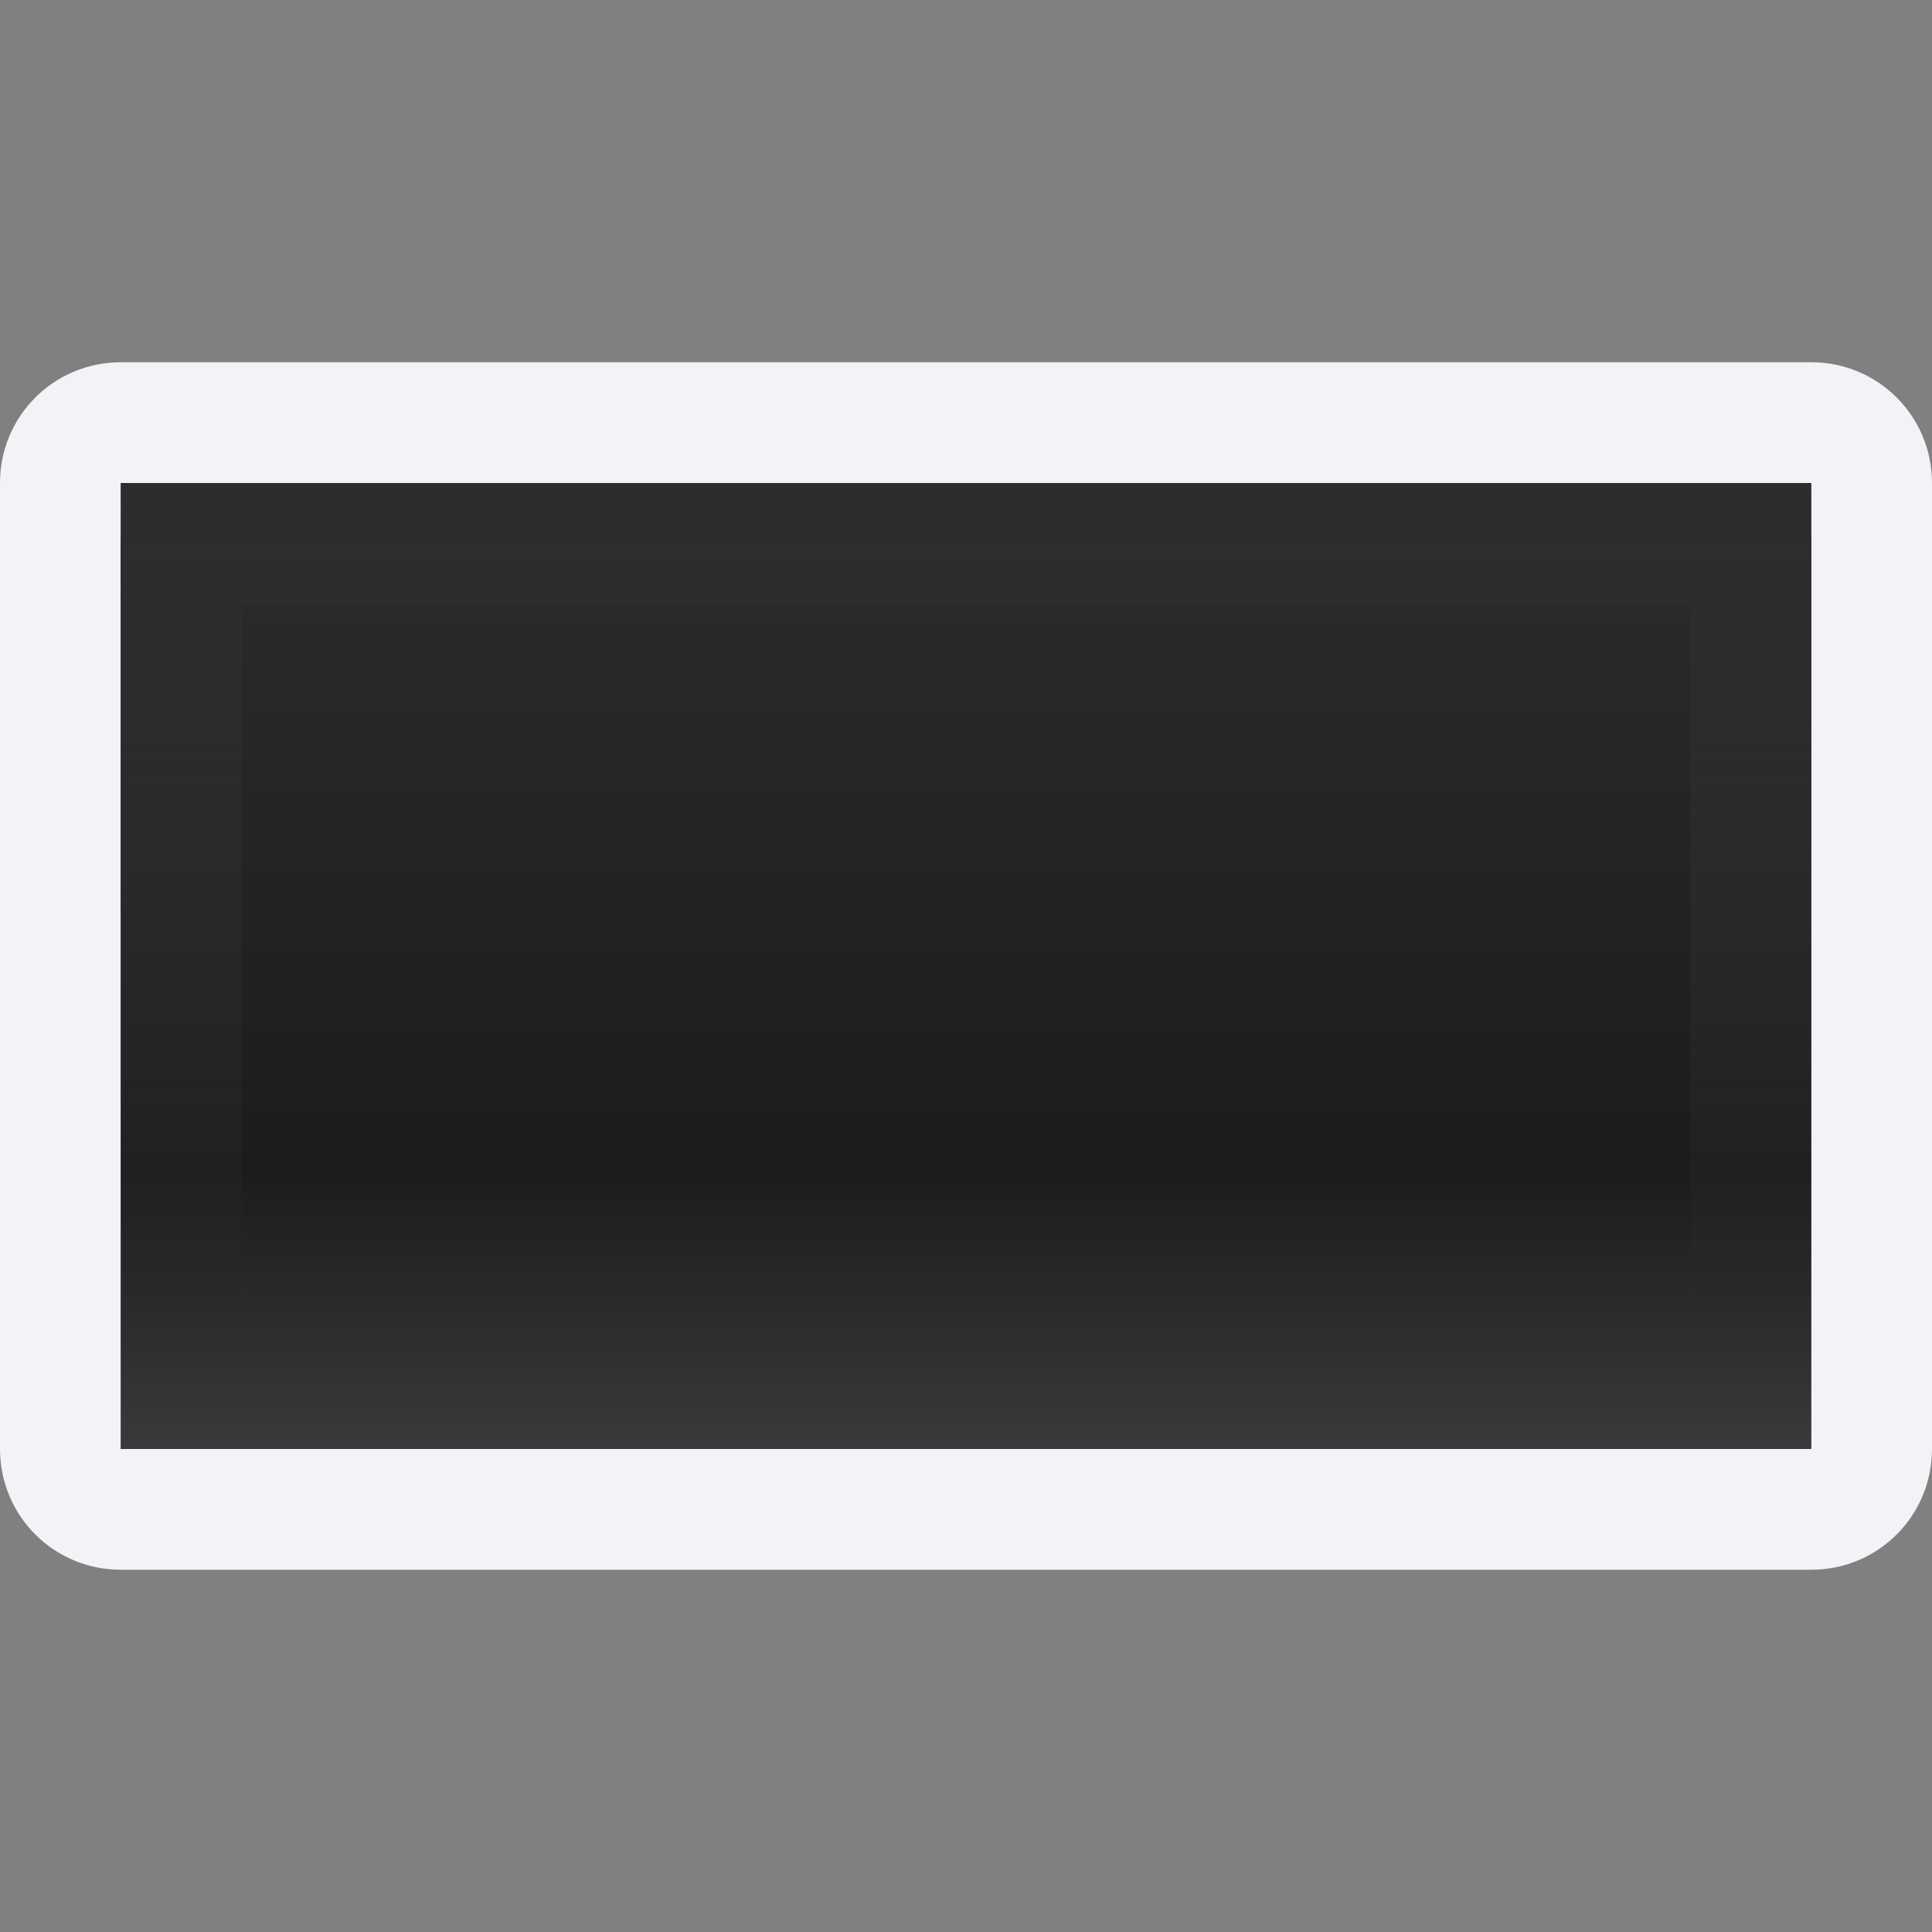 <svg viewBox="0 0 16 16" xmlns="http://www.w3.org/2000/svg" xmlns:xlink="http://www.w3.org/1999/xlink"><rect x="0" y="0" width="16" height="16" fill="#808080" stroke="none"/><linearGradient id="a" gradientUnits="userSpaceOnUse" x1="8" x2="8" y1="12" y2="4"><stop offset="0" stop-color="#3a3a3c"/><stop offset=".286" stop-color="#1c1c1e"/><stop offset="1" stop-color="#2d2d2d"/></linearGradient><linearGradient id="b" gradientUnits="userSpaceOnUse" x1="8" x2="8" y1="4.5" y2="11.5"><stop offset="0" stop-color="#2d2d2d"/><stop offset="1" stop-color="#2d2d2d" stop-opacity="0"/></linearGradient>



     /&amp;gt;
 <path d="m1 3c-.554 0-1 .446-1 1v8c0 .554.446 1 1 1h14c.554 0 1-.446 1-1v-8c0-.554-.446-1-1-1zm0 1h14v8h-14z" fill="#f2f2f7"/><path d="m1 4h14v8h-14z" fill="url(#a)"/><path d="m1.5 4.5h13v7h-13z" fill="none" stroke="url(#b)" stroke-linecap="round" stroke-linejoin="round"/></svg>